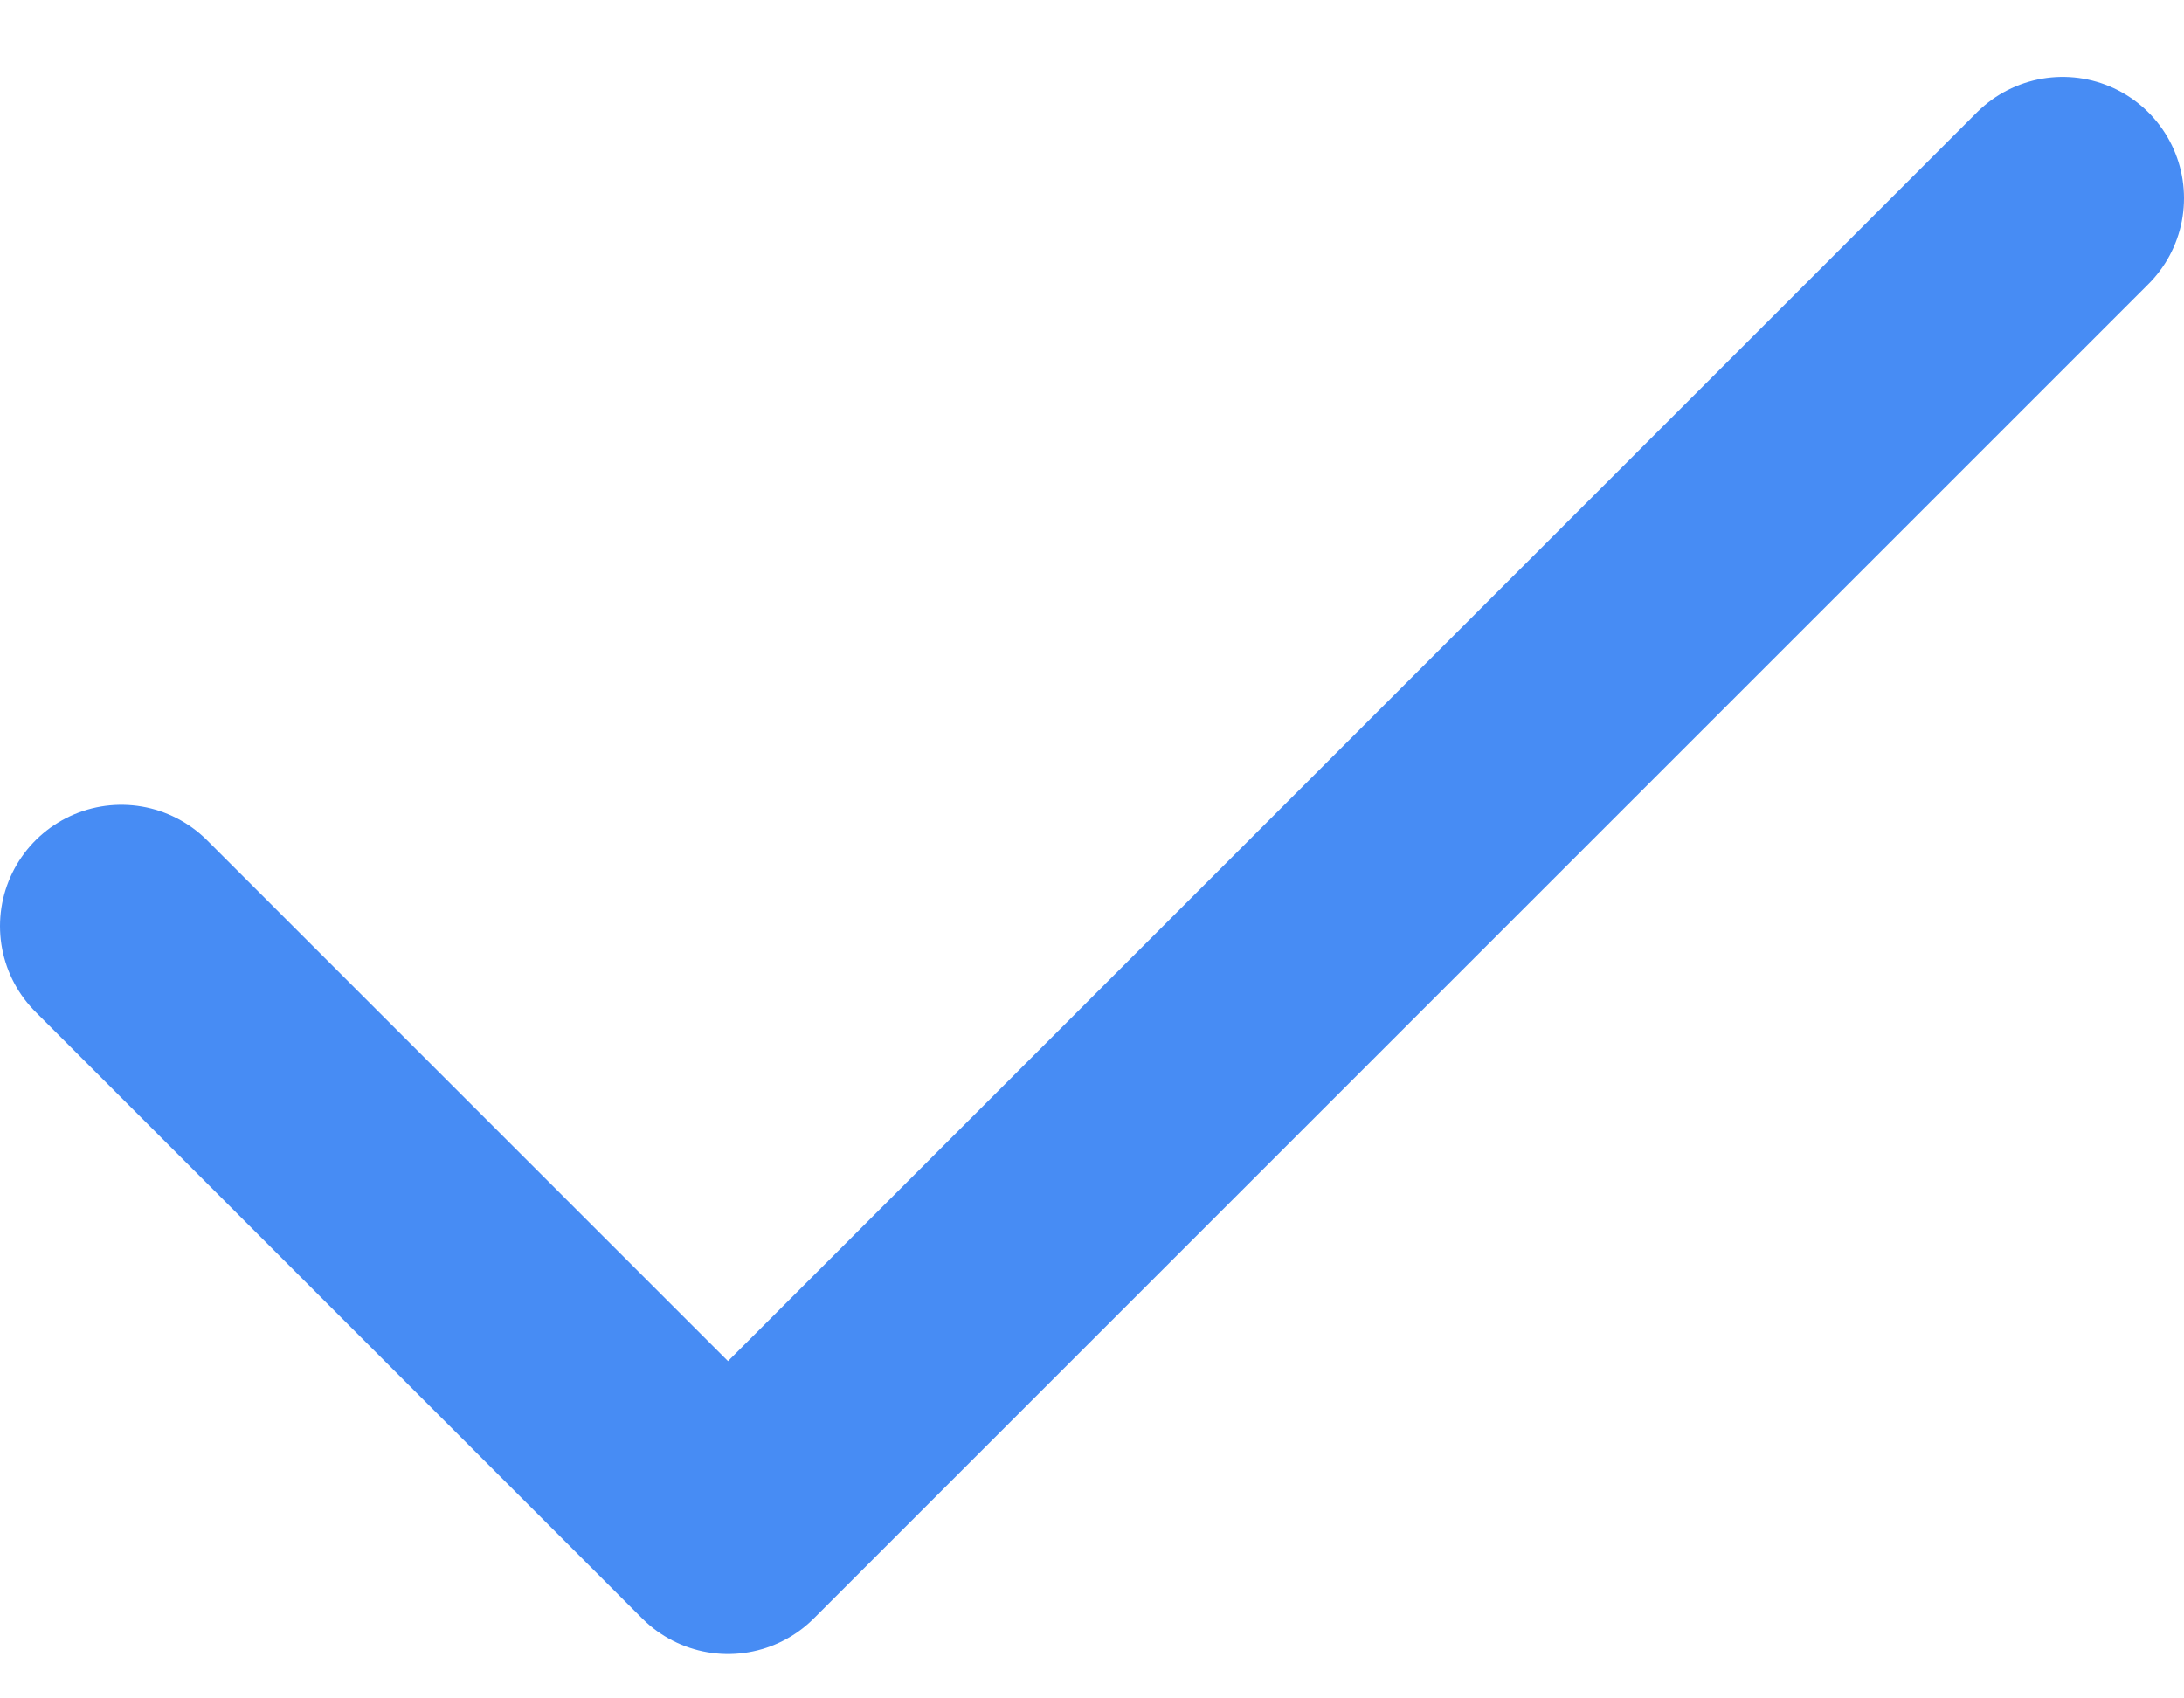 <svg width="18" height="14" viewBox="0 0 18 14" fill="none" xmlns="http://www.w3.org/2000/svg">
<path d="M17 1.634L6 12.634L1 7.634" stroke="#478CF4" stroke-width="2" stroke-linecap="round" stroke-linejoin="round"/>
</svg>
